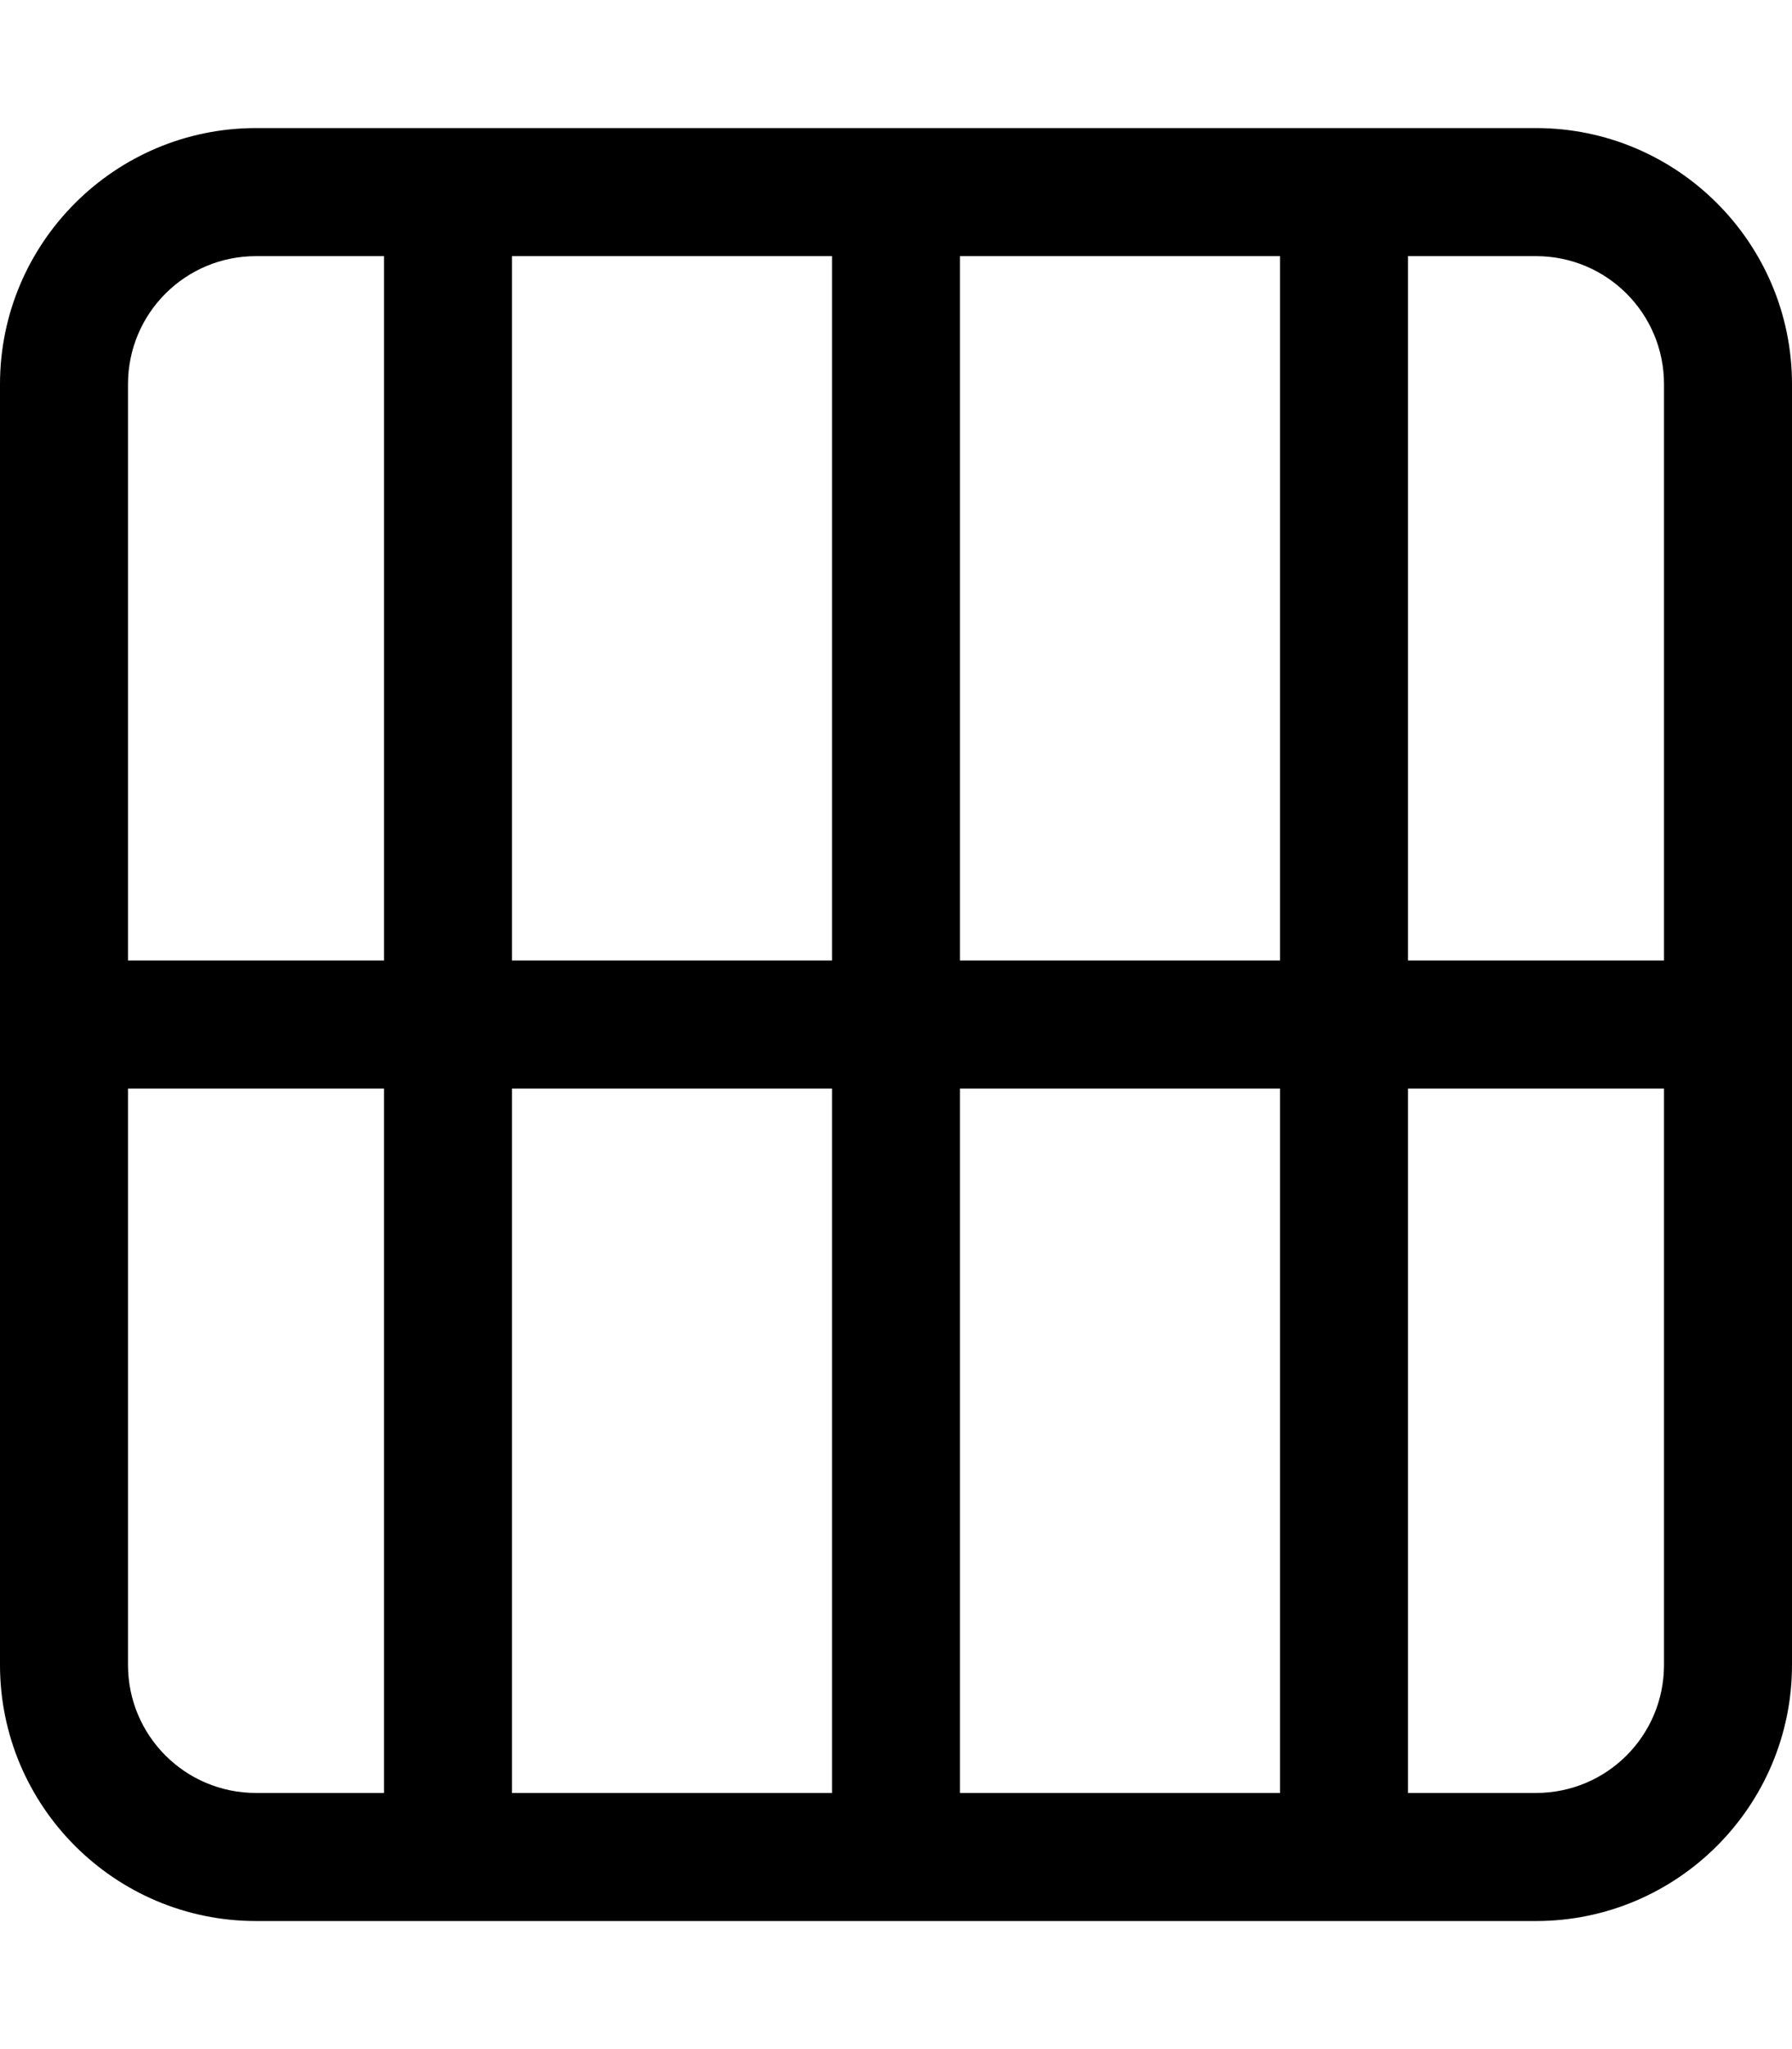 <svg fill="currentColor" xmlns="http://www.w3.org/2000/svg" viewBox="0 0 448 512"><!--! Font Awesome Pro 7.1.0 by @fontawesome - https://fontawesome.com License - https://fontawesome.com/license (Commercial License) Copyright 2025 Fonticons, Inc. --><path fill="currentColor" d="M112 32l272 0c35.3 0 64 28.7 64 64l0 320c0 35.3-28.7 64-64 64L64 480c-35.3 0-64-28.7-64-64L0 96C0 60.7 28.7 32 64 32l48 0zM32 272l0 144c0 17.7 14.3 32 32 32l32 0 0-176-64 0zm96 176l80 0 0-176-80 0 0 176zm112 0l80 0 0-176-80 0 0 176zm112 0l32 0c17.7 0 32-14.3 32-32l0-144-64 0 0 176zm64-208l0-144c0-17.7-14.3-32-32-32l-32 0 0 176 64 0zM320 64l-80 0 0 176 80 0 0-176zM208 64l-80 0 0 176 80 0 0-176zM96 64L64 64C46.3 64 32 78.3 32 96l0 144 64 0 0-176z"/></svg>